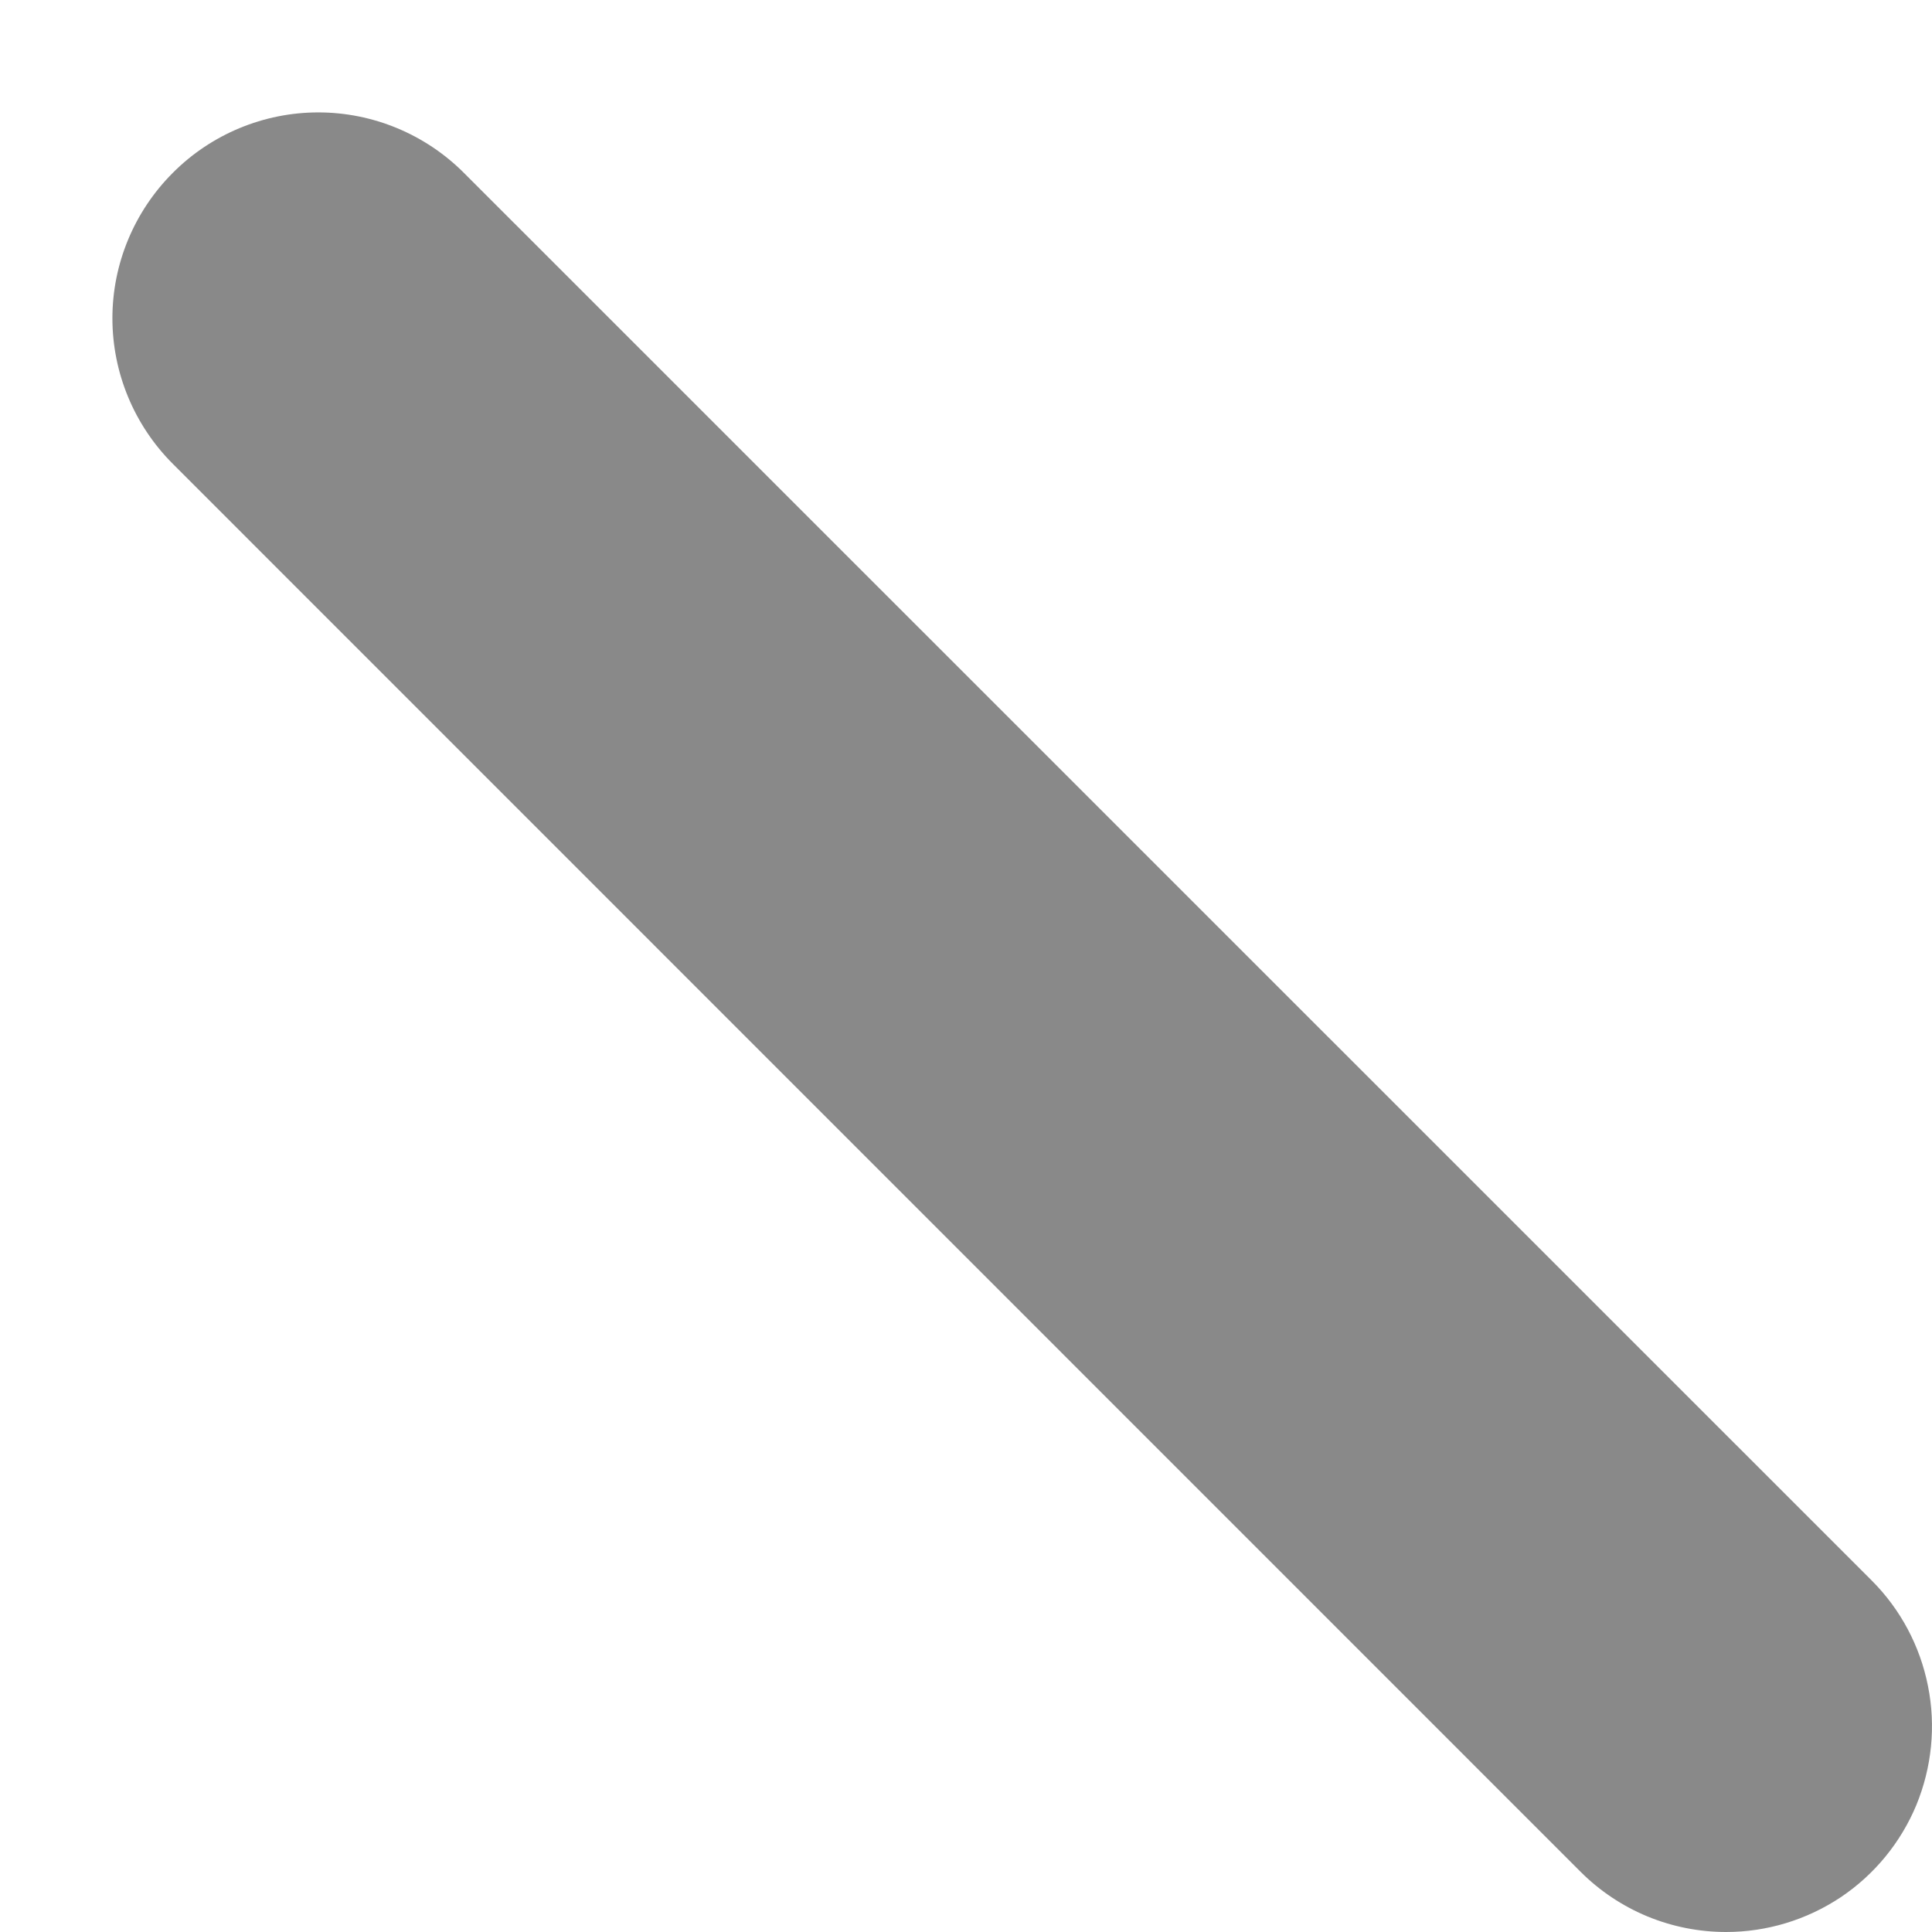 <?xml version="1.0" encoding="UTF-8" standalone="no"?><svg width='11' height='11' viewBox='0 0 11 11' fill='none' xmlns='http://www.w3.org/2000/svg'>
<path d='M9.828 11C9.674 11 9.522 10.97 9.379 10.911C9.237 10.852 9.108 10.766 8.999 10.657L0.984 2.641C0.764 2.421 0.64 2.123 0.64 1.812C0.64 1.502 0.764 1.204 0.984 0.984C1.203 0.764 1.502 0.64 1.812 0.64C2.123 0.64 2.421 0.764 2.641 0.984L10.657 8.999C10.821 9.163 10.932 9.372 10.977 9.599C11.023 9.827 10.999 10.062 10.911 10.277C10.822 10.491 10.672 10.674 10.479 10.803C10.286 10.931 10.06 11 9.828 11V11Z' fill='#898989'/>
</svg>
